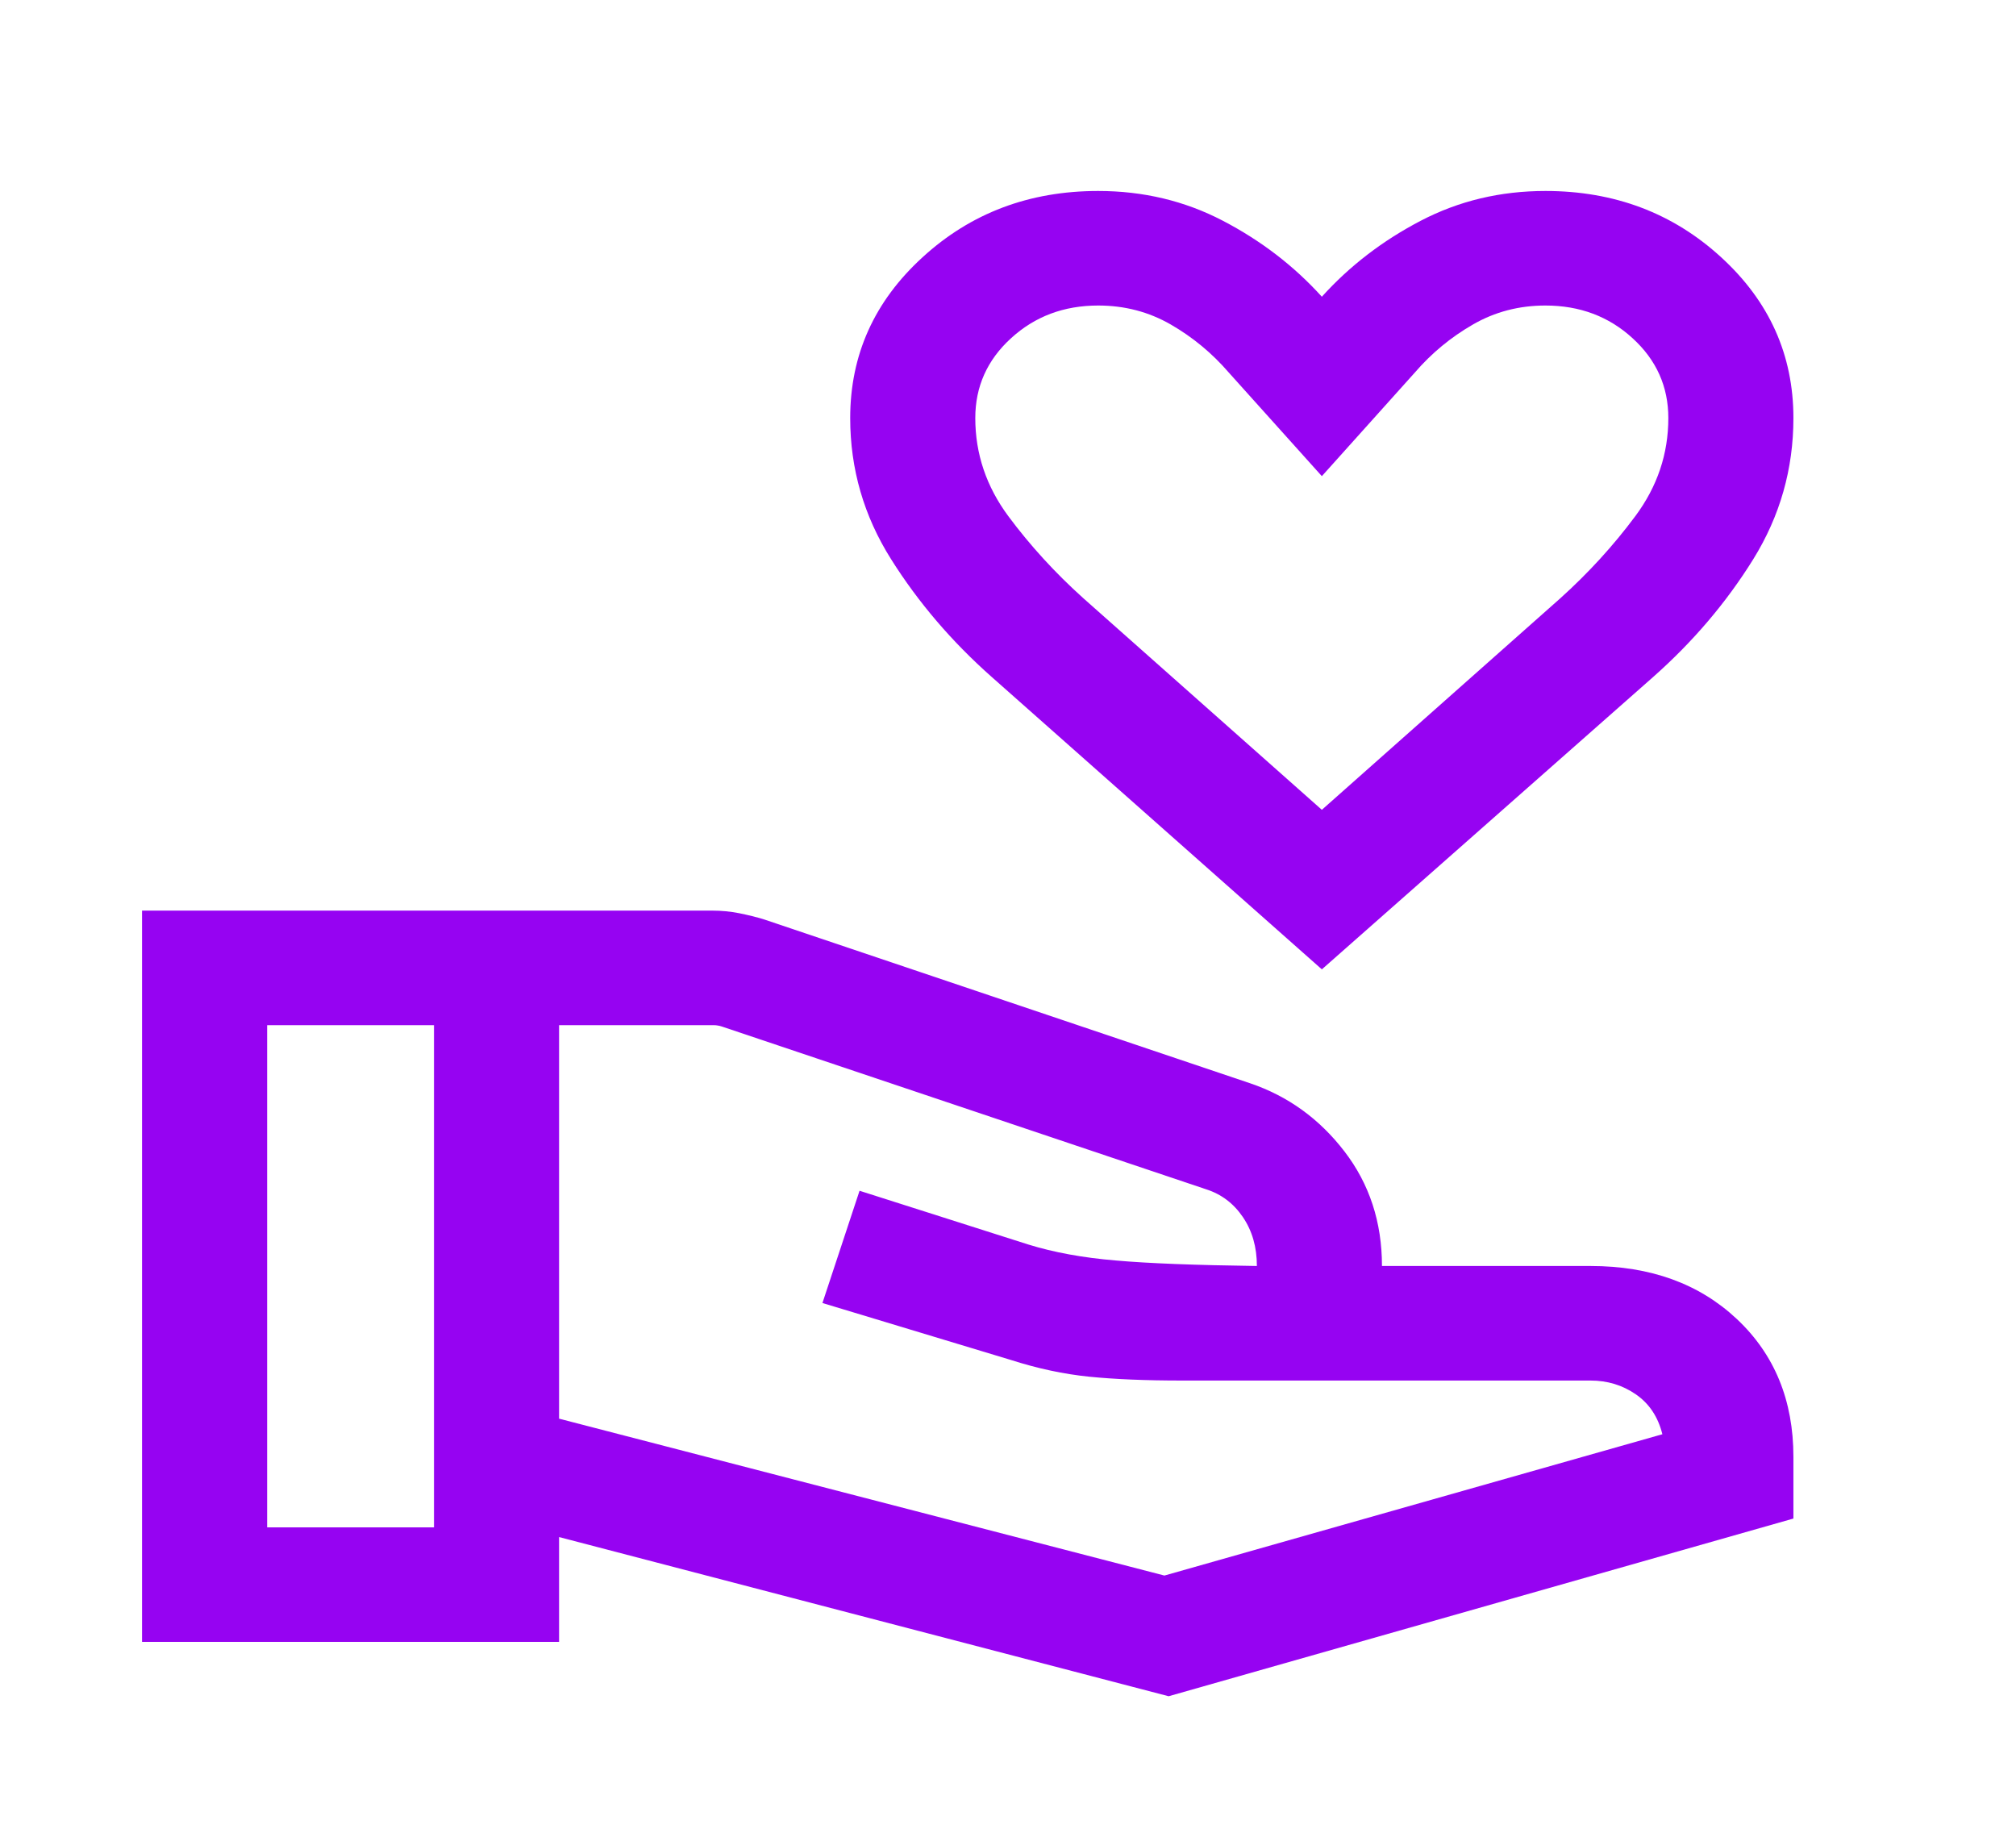<svg width="22" height="20" viewBox="0 0 22 20" fill="none" xmlns="http://www.w3.org/2000/svg">
<mask id="mask0_594_6609" style="mask-type:alpha" maskUnits="userSpaceOnUse" x="0" y="0" width="22" height="20">
<rect width="21.846" height="20" fill="#D9D9D9"/>
</mask>
<g mask="url(#mask0_594_6609)">
<path d="M14.425 10.578L10.822 7.387C10.387 7.002 10.021 6.574 9.724 6.102C9.427 5.631 9.278 5.117 9.278 4.562C9.278 3.873 9.541 3.288 10.068 2.807C10.594 2.325 11.233 2.084 11.984 2.084C12.476 2.084 12.929 2.192 13.345 2.409C13.761 2.626 14.121 2.902 14.425 3.238C14.728 2.902 15.088 2.626 15.504 2.409C15.92 2.192 16.373 2.084 16.865 2.084C17.616 2.084 18.256 2.325 18.782 2.807C19.308 3.288 19.571 3.873 19.571 4.562C19.571 5.117 19.425 5.631 19.133 6.102C18.84 6.574 18.476 7.002 18.041 7.387L14.425 10.578ZM14.425 8.837L17.028 6.528C17.333 6.253 17.606 5.955 17.846 5.632C18.086 5.309 18.206 4.953 18.206 4.562C18.206 4.219 18.076 3.928 17.816 3.691C17.557 3.453 17.239 3.334 16.865 3.334C16.577 3.334 16.313 3.403 16.074 3.541C15.834 3.679 15.623 3.853 15.44 4.065L14.425 5.196L13.409 4.065C13.226 3.853 13.015 3.679 12.776 3.541C12.536 3.403 12.273 3.334 11.984 3.334C11.61 3.334 11.293 3.453 11.033 3.691C10.773 3.928 10.643 4.219 10.643 4.562C10.643 4.953 10.764 5.309 11.003 5.632C11.243 5.955 11.516 6.253 11.822 6.528L14.425 8.837ZM6.101 15.481L12.707 17.193L18.141 15.651C18.094 15.462 17.998 15.317 17.852 15.216C17.706 15.115 17.541 15.065 17.357 15.065H12.899C12.502 15.065 12.164 15.051 11.886 15.023C11.609 14.995 11.323 14.934 11.03 14.84L8.975 14.219L9.38 12.994L11.223 13.581C11.498 13.666 11.816 13.725 12.177 13.755C12.538 13.787 13.05 13.806 13.716 13.815C13.716 13.609 13.665 13.431 13.563 13.281C13.462 13.132 13.328 13.031 13.162 12.978L7.881 11.203C7.864 11.197 7.848 11.193 7.833 11.191C7.819 11.188 7.803 11.187 7.785 11.187H6.101V15.481ZM1.55 17.917V9.937H7.775C7.87 9.937 7.967 9.946 8.065 9.965C8.163 9.985 8.254 10.007 8.338 10.033L13.642 11.821C14.055 11.961 14.398 12.209 14.671 12.564C14.944 12.919 15.081 13.336 15.081 13.815H17.357C18.01 13.815 18.543 14.008 18.954 14.394C19.365 14.78 19.571 15.282 19.571 15.898V16.571L12.753 18.51L6.101 16.773V17.917H1.55ZM2.915 16.667H4.736V11.187H2.915V16.667Z" fill="#9603F2"/>
</g>
</svg>
